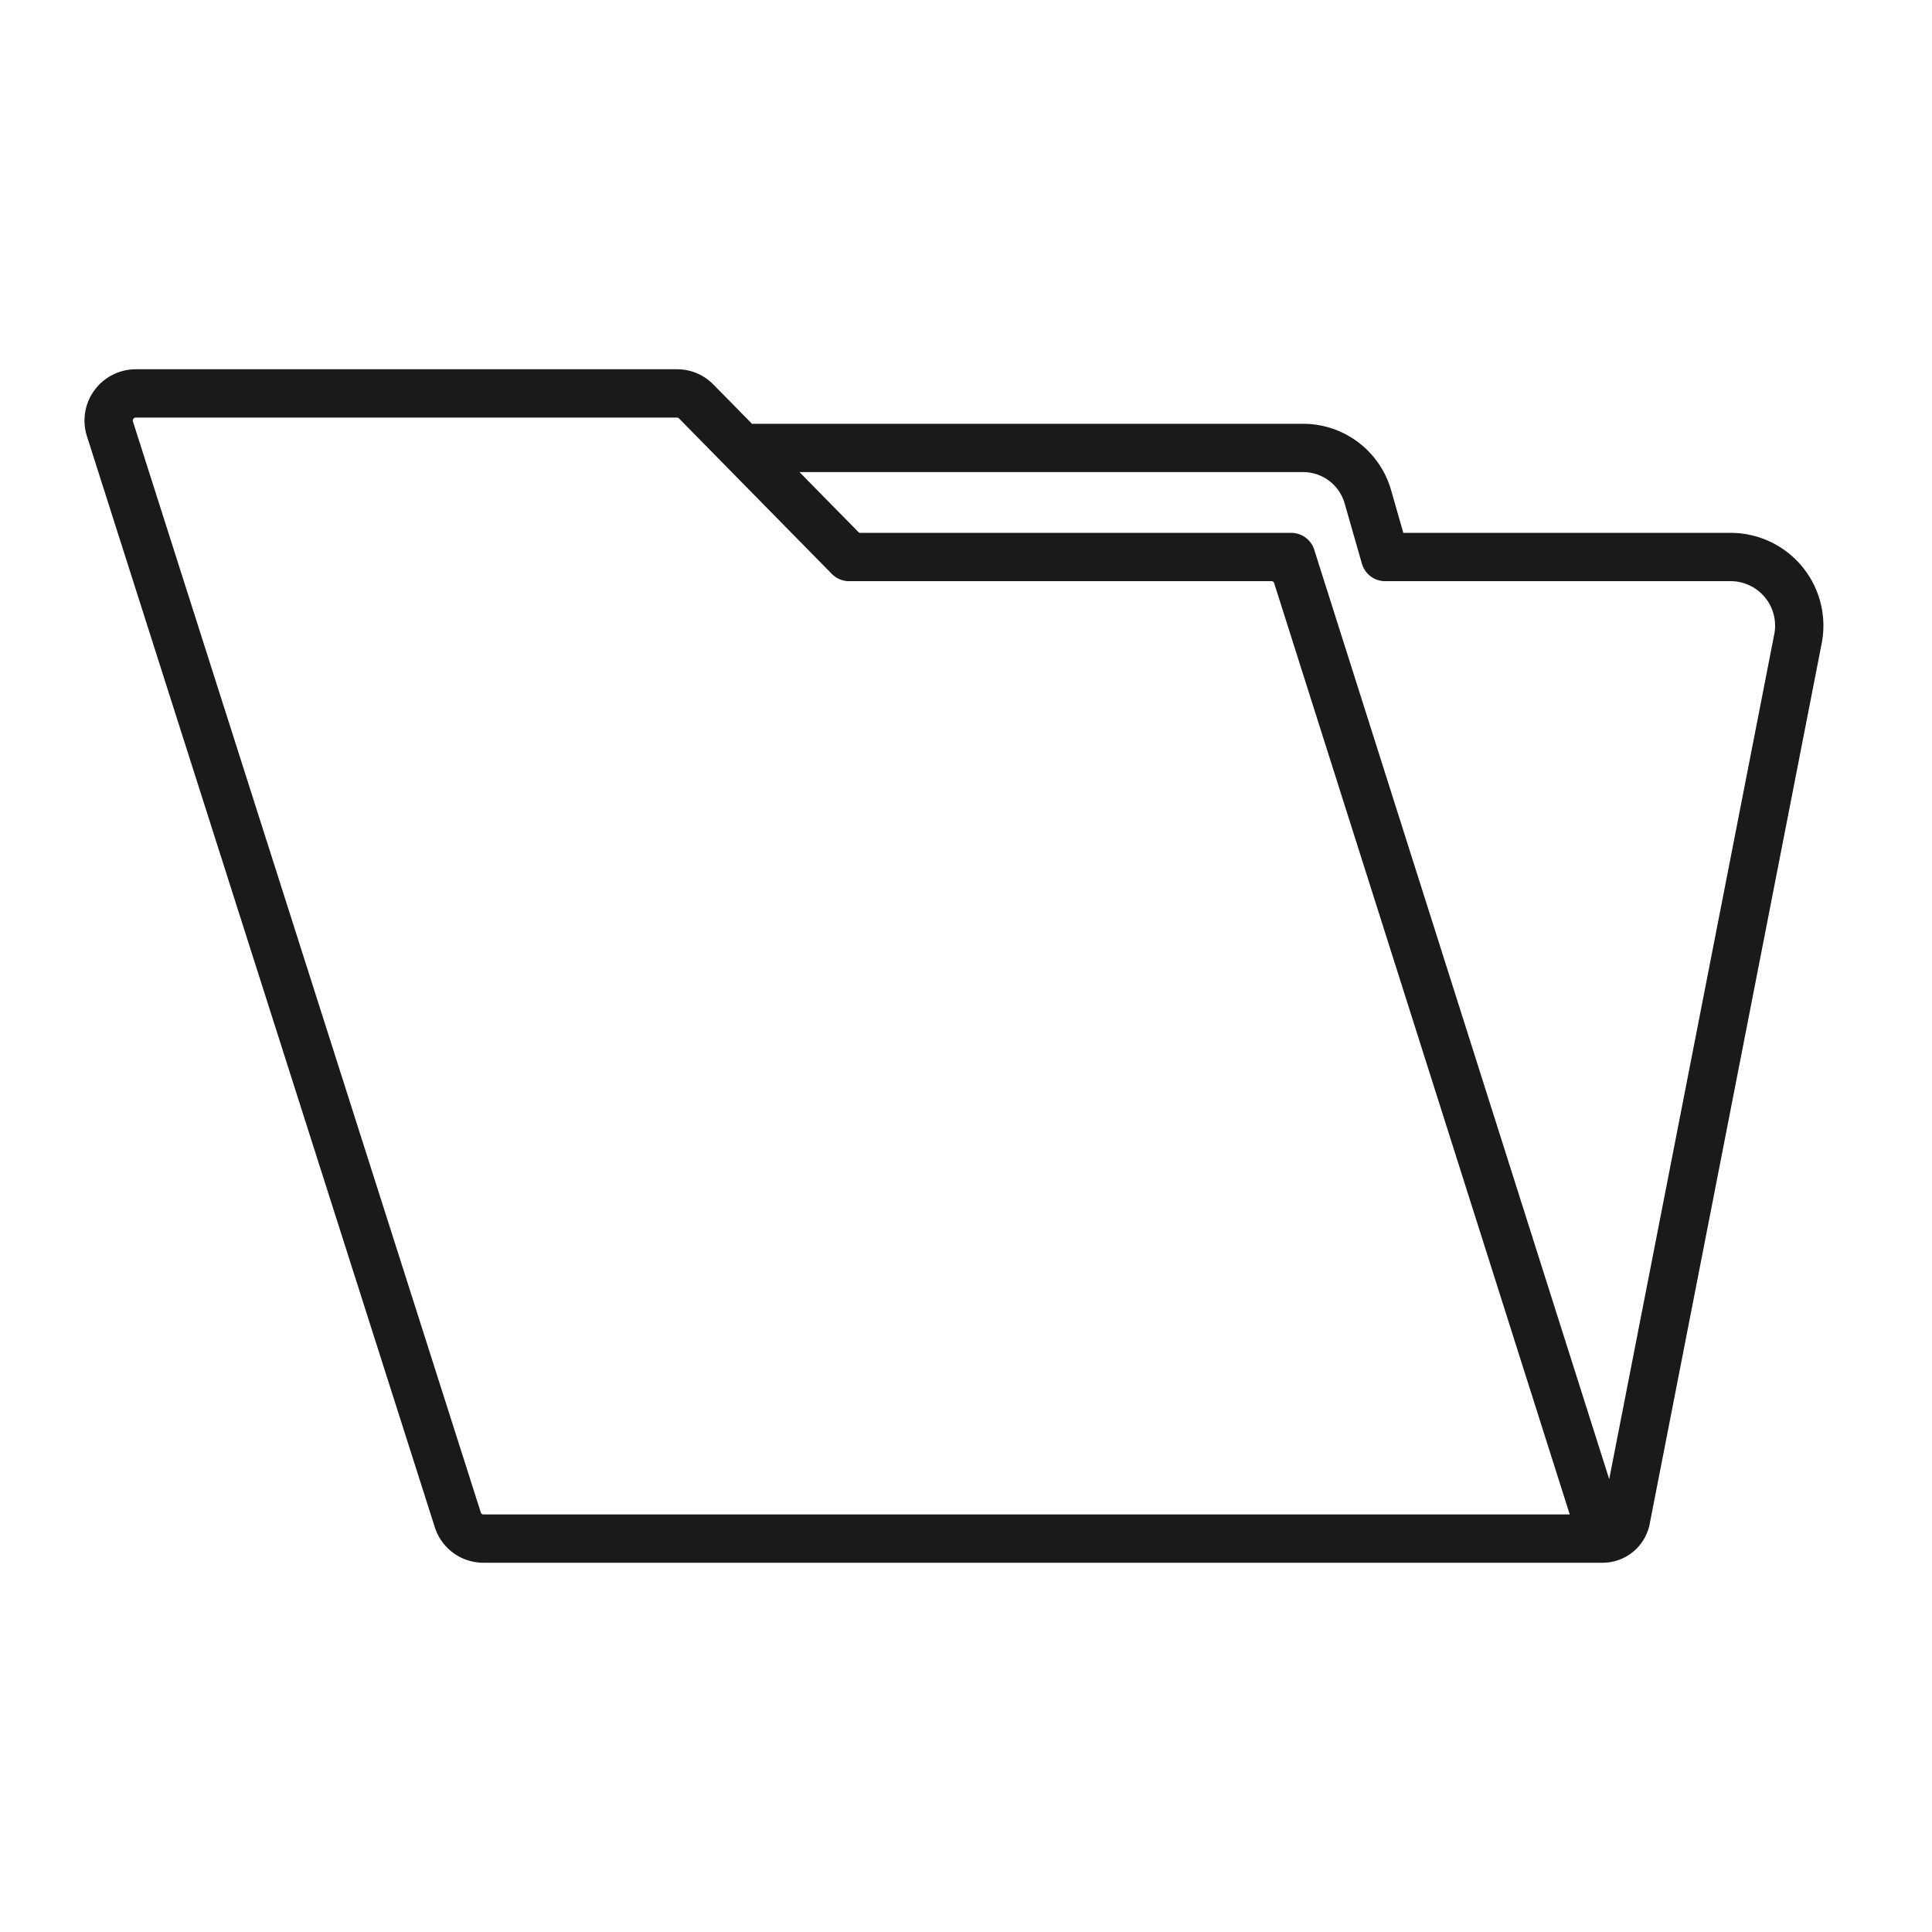 <svg xmlns="http://www.w3.org/2000/svg" viewBox="0 0 320 320">
  <defs>
    <style>
      .cls-1 {
        fill: none;
        stroke: #1a1a1a;
        stroke-linejoin: round;
        stroke-width: 8px;
      }
    </style>
  </defs>
  <title>folder</title>
  <g id="Layer_4" data-name="Layer 4">
    <path class="cls-1" d="M286.765,92.258a11.373,11.373,0,0,1,11.016,13.653l-28.462,145.71a3.947,3.947,0,0,1-3.854,3.218h0L213.864,92.258H140.635L122.878,74.194h93.018a11.156,11.156,0,0,1,10.684,8.153l2.84,9.911Zm-76.13,0H142.473a4.399,4.399,0,0,1-3.137-1.322L122.878,74.194l-7.579-7.71a4.399,4.399,0,0,0-3.137-1.322H22.44a4.501,4.501,0,0,0-4.22,5.906l57.602,180.65a4.445,4.445,0,0,0,4.22,3.121H265.465l-50.609-159.454A4.445,4.445,0,0,0,210.634,92.258Z"/>
  </g>
</svg>
